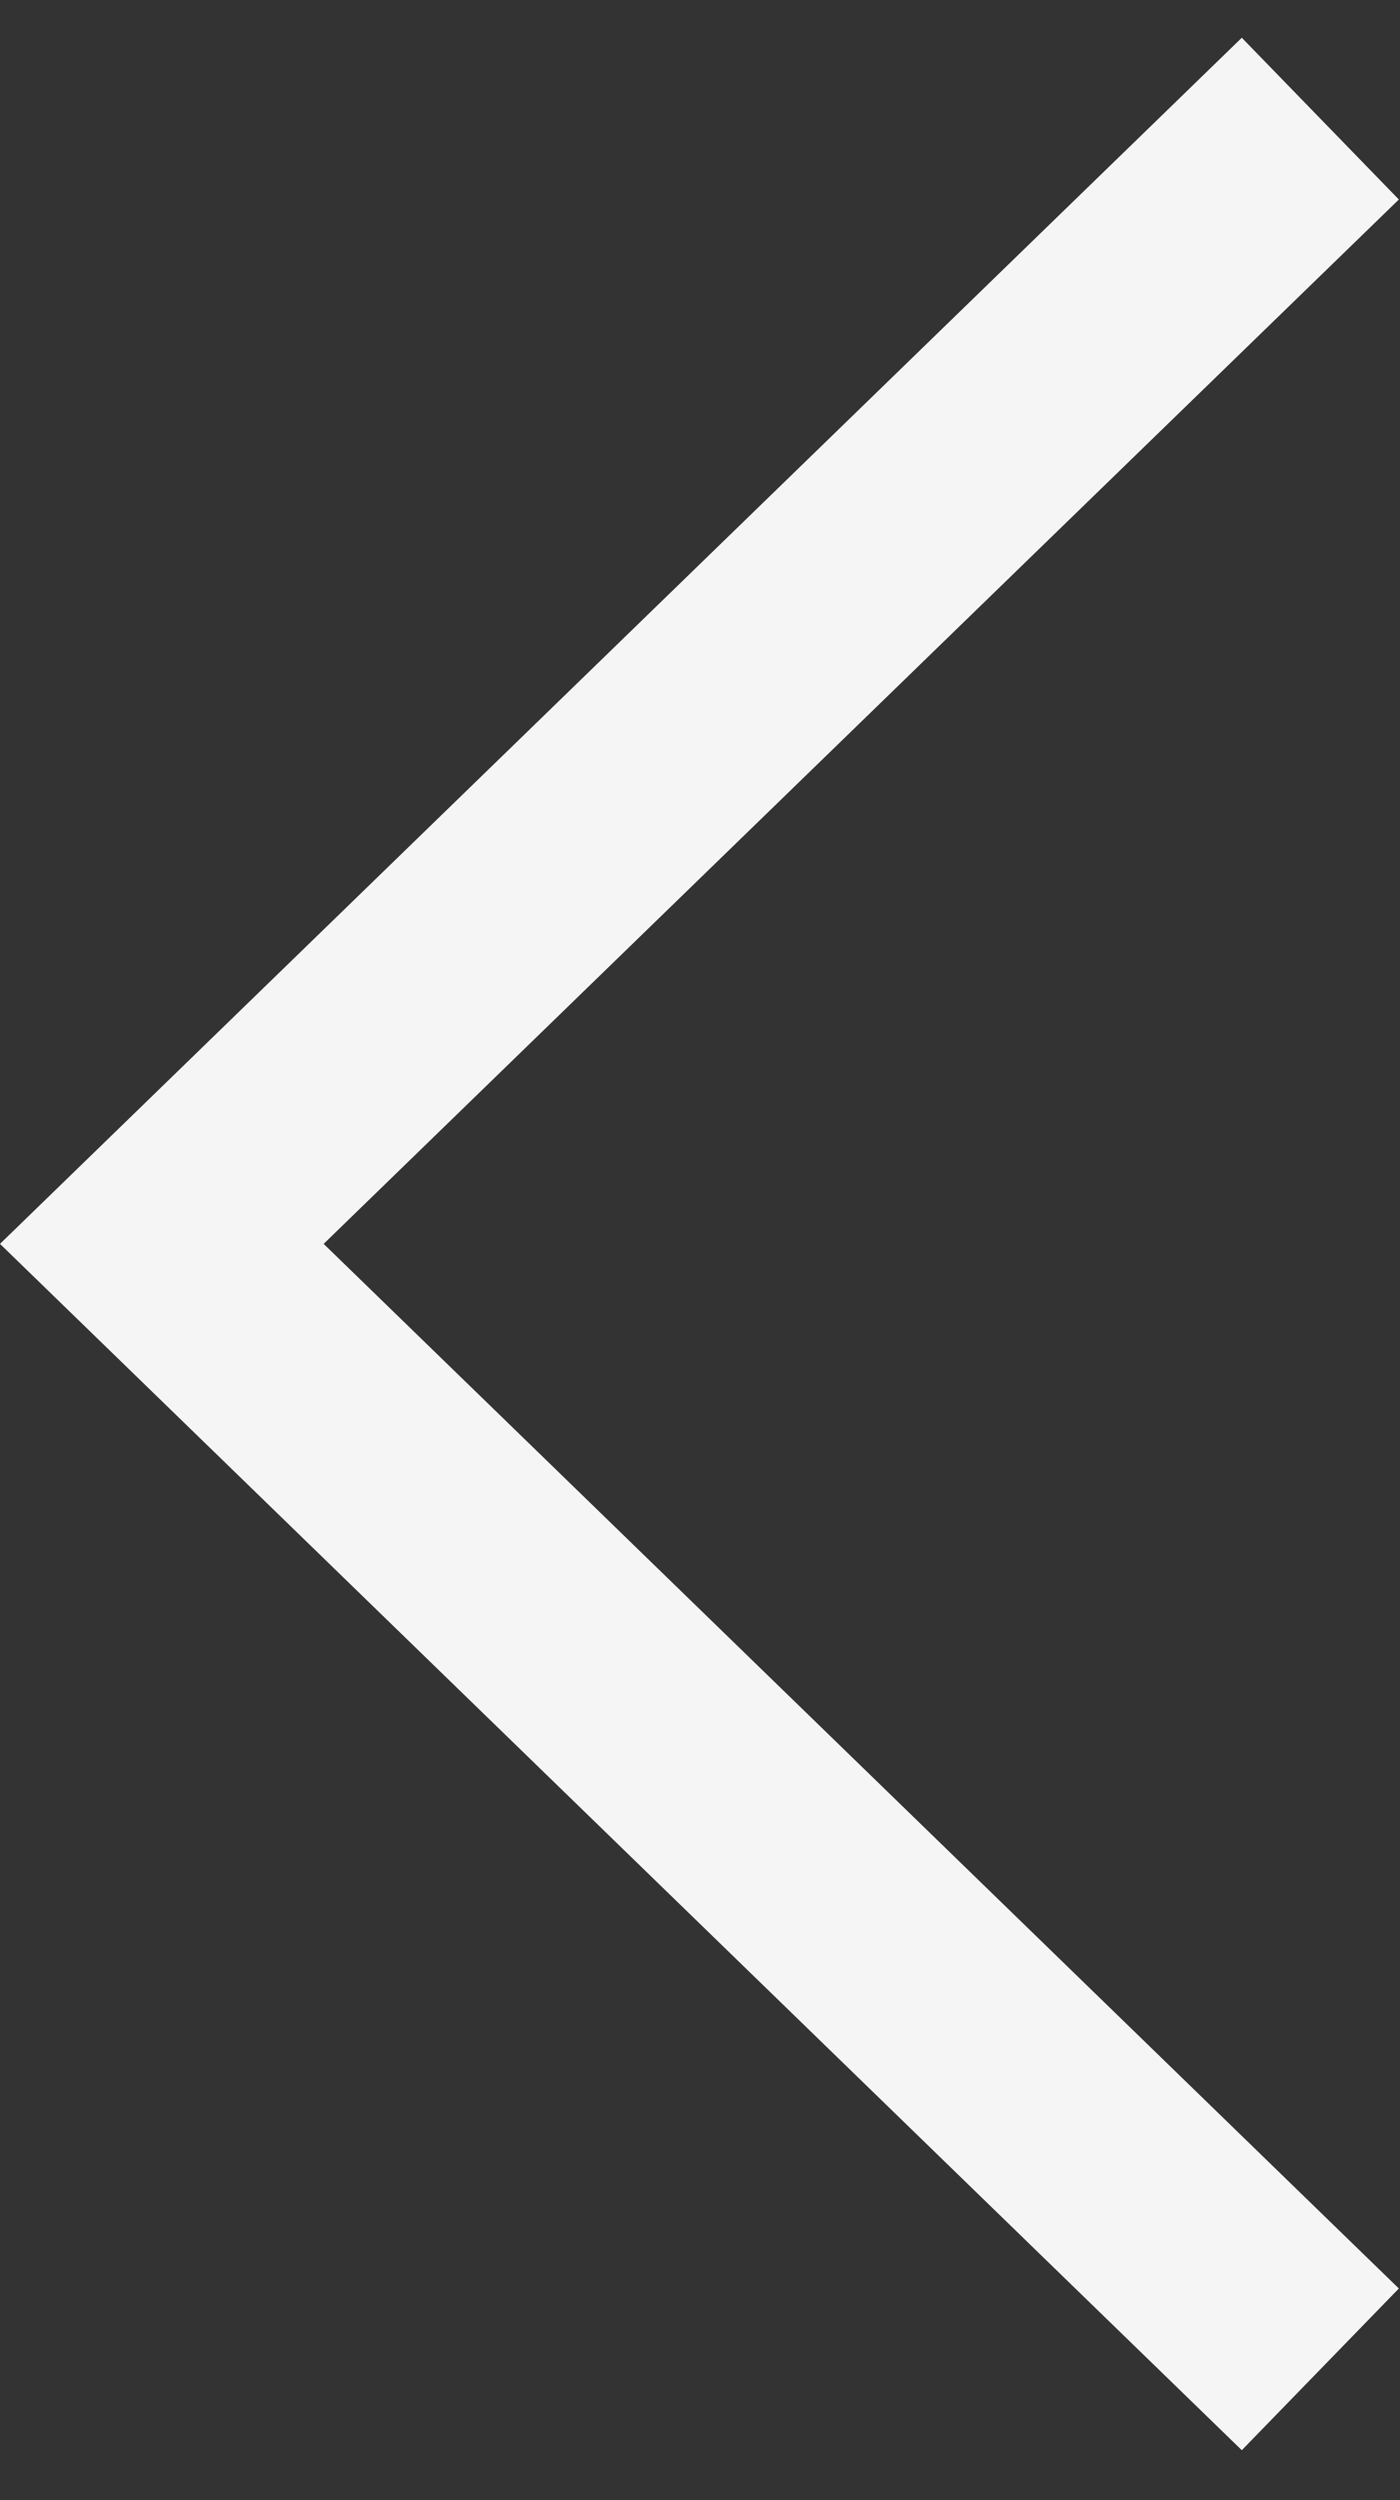 <?xml version="1.0" standalone="no"?>
<!DOCTYPE svg PUBLIC "-//W3C//DTD SVG 1.1//EN" "http://www.w3.org/Graphics/SVG/1.1/DTD/svg11.dtd">
<svg width="100%" height="100%" viewBox="0 0 28 50" version="1.1" xmlns="http://www.w3.org/2000/svg" xmlns:xlink="http://www.w3.org/1999/xlink" xml:space="preserve" style="fill-rule:evenodd;clip-rule:evenodd;stroke-linejoin:round;stroke-miterlimit:1.414;">
    <rect x="0" y="0" width="28" height="50" fill="#333333" stroke="none"/>
    <g>
        <path d="M27.977,3.99L24.836,0.755L0,24.876L24.836,49.001L27.977,45.767L6.473,24.876L27.977,3.99Z" style="fill:rgb(245,245,245);fill-rule:nonzero;"/>
    </g>
</svg>
